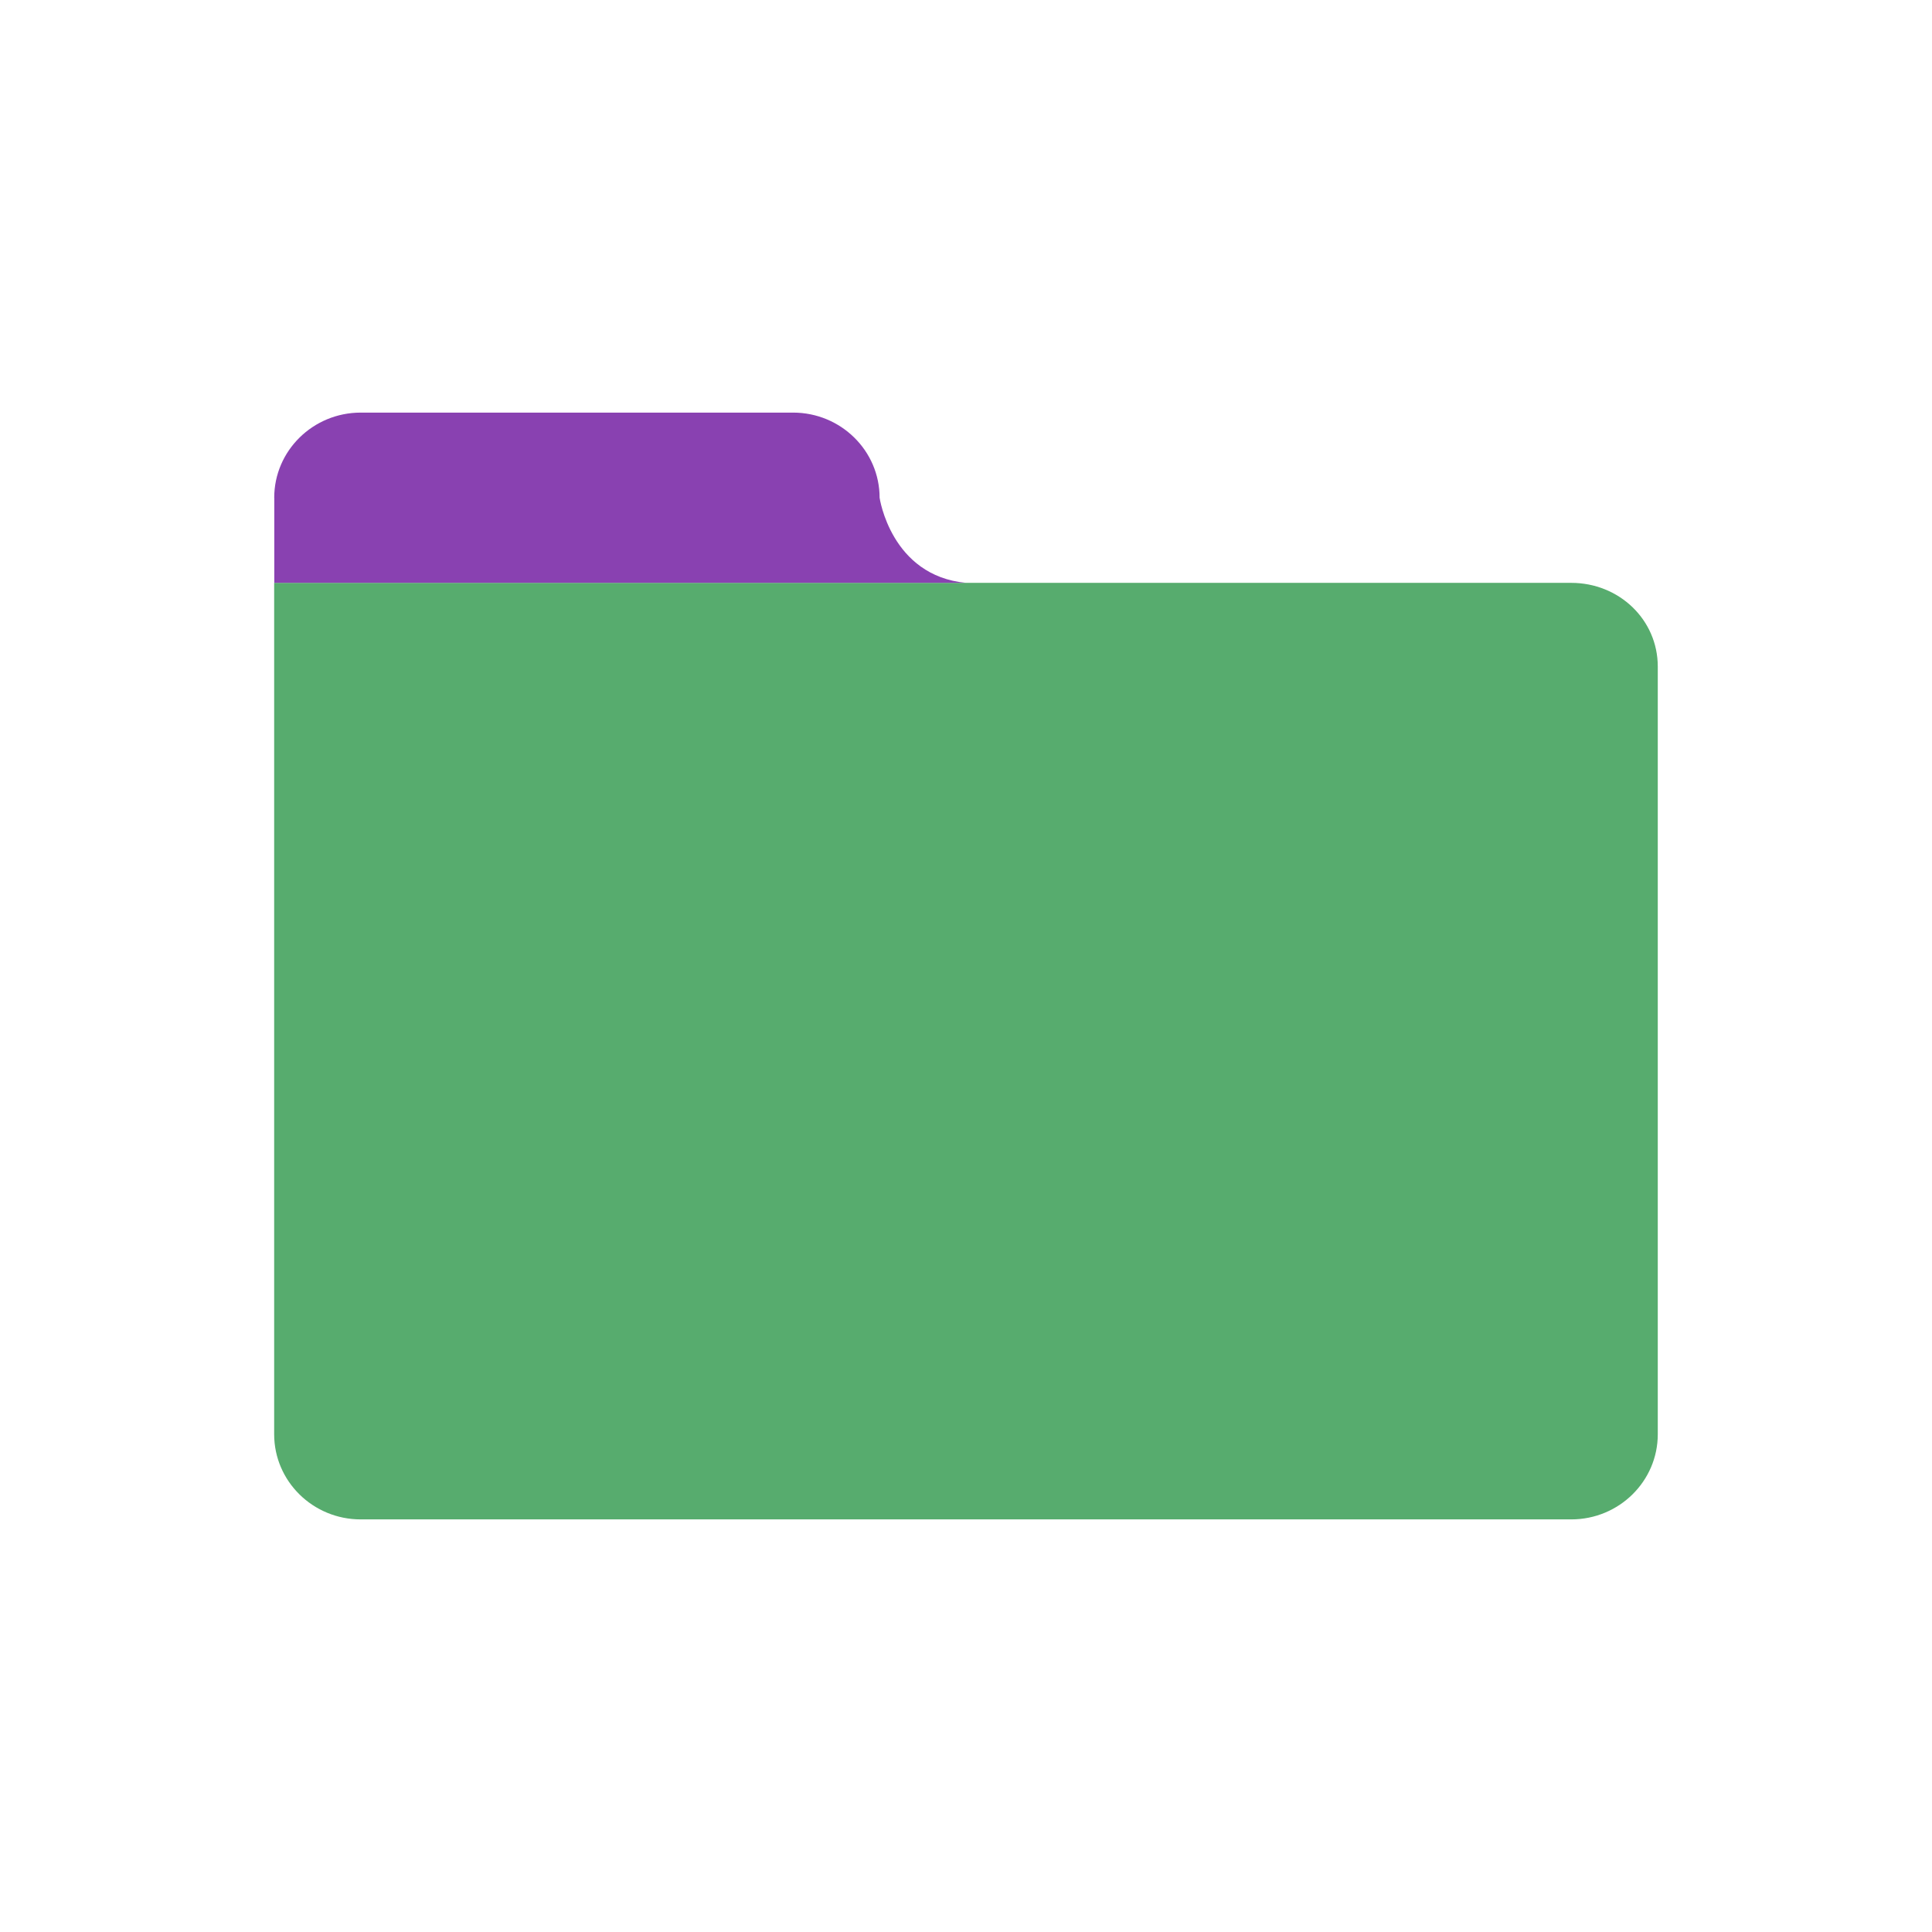 <?xml version="1.0" encoding="utf-8"?>
<!-- Generated by IcoMoon.io -->
<!DOCTYPE svg PUBLIC "-//W3C//DTD SVG 1.1//EN" "http://www.w3.org/Graphics/SVG/1.1/DTD/svg11.dtd">
<svg version="1.1" xmlns="http://www.w3.org/2000/svg" xmlns:xlink="http://www.w3.org/1999/xlink" width="32" height="32" viewBox="0 0 32 32">
<path fill="#57ac6e" d="M16 9.654h10.025c0.791 0 1.433 0.609 1.433 1.387v12.715c0 0.778-0.642 1.41-1.433 1.41h-20.051c-0.791 0-1.433-0.632-1.433-1.41v-14.102h11.458z"></path>
<path fill="#8941b1" d="M4.542 8.244c0-0.778 0.642-1.41 1.433-1.41h7.161c0.791 0 1.433 0.632 1.433 1.41 0 0 0.186 1.293 1.432 1.41h-11.458v-1.41z"></path>
</svg>
